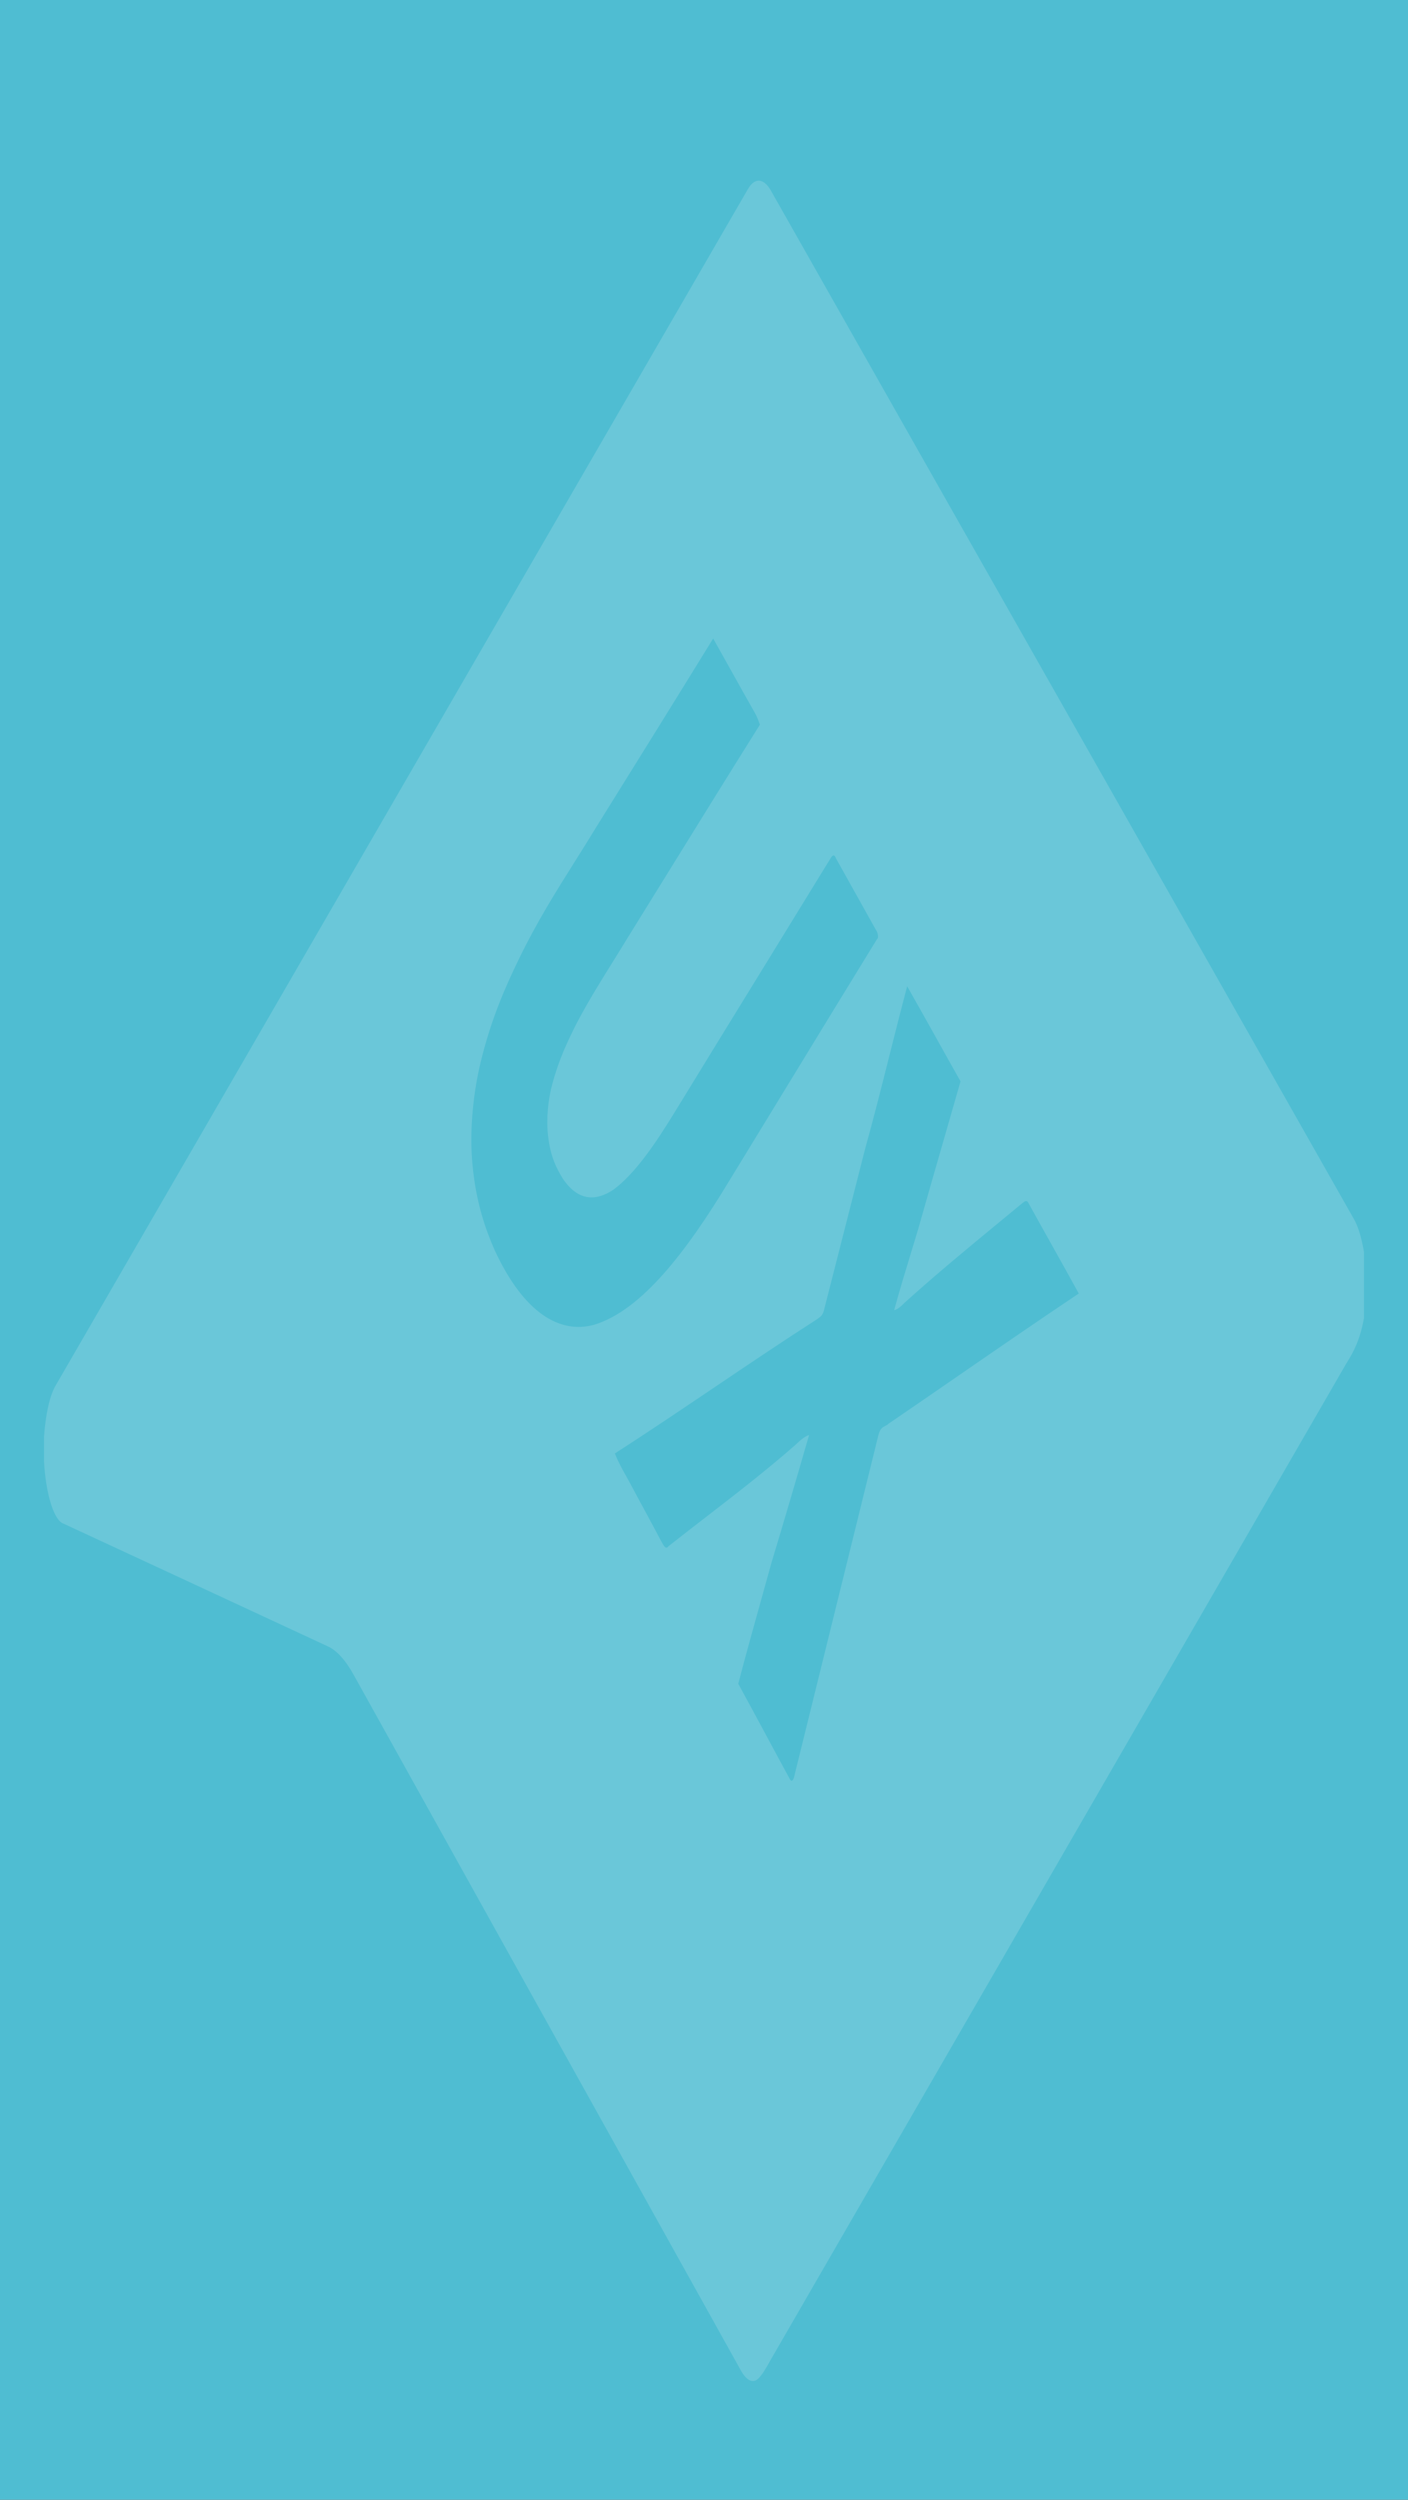 <svg viewBox="0 0 320 568" preserveAspectRatio="none" xmlns="http://www.w3.org/2000/svg">
  <rect x="0" y="0" width="320" height="568" fill="#333333" stroke="none"/>
  <g clip-path="url(#clip0_321_323)">
    <rect width="100%" height="100%" fill="#4FBDD2"/>
    <mask id="mask0_321_323" style="mask-type:luminance" maskUnits="userSpaceOnUse" x="0" y="0" width="100%" height="100%">
      <rect width="100%" height="100%" fill="white"/>
    </mask>
    <g mask="url(#mask0_321_323)">
<path opacity="0.155" fill-rule="evenodd" clip-rule="evenodd" d="M175.507 43.847C173.871 40.629 171.725 40.012 170.011 42.914C135.619 102.308 101.225 161.749 66.836 221.182C48.808 252.339 30.781 283.494 12.756 314.638C11.308 316.923 10.34 321.518 10 326.537V331.996C10.374 339.174 12.18 345.501 14.468 346.226C33.714 355.141 52.958 364.083 72.195 373.022L74.348 374.023C76.481 374.93 78.543 377.219 80.414 380.63L82.356 384.12C94.221 405.446 106.091 426.779 117.962 448.109C134.777 478.316 151.594 508.516 168.408 538.681C169.56 540.702 170.927 541.669 172.223 540.586C173.198 539.704 174.091 538.112 174.974 536.539C175.281 535.993 175.586 535.449 175.893 534.938L175.933 534.869L176.477 533.928C193.036 505.274 209.596 476.62 226.155 447.967C252.804 401.845 279.452 355.727 306.095 309.62C307.618 307.245 309.143 304.342 310 299.458V284.506C309.47 281.375 308.704 278.732 307.73 277.039C290.366 246.406 272.997 215.788 255.63 185.171C228.916 138.078 202.203 90.986 175.507 43.847ZM178.163 531.028C177.406 532.337 176.65 533.646 175.893 534.955C175.808 535.097 175.723 535.241 175.638 535.387C175.723 535.241 175.808 535.097 175.893 534.956V534.955L176.313 534.229C176.93 533.162 177.546 532.095 178.163 531.028ZM174.084 394.221C175.854 397.511 177.624 400.802 179.399 404.056C179.813 405.006 180.302 404.752 180.578 403.357C184.154 388.906 187.723 374.42 191.292 359.934L191.293 359.929L191.295 359.923L191.297 359.917C194.067 348.672 196.838 337.427 199.611 326.199C199.986 324.622 200.588 324.315 201.184 324.012C201.451 323.876 201.716 323.741 201.959 323.492C207.274 319.865 212.587 316.201 217.902 312.536L217.903 312.536L217.907 312.533C226.987 306.272 236.072 300.008 245.176 293.918C243.105 290.142 241.024 286.423 238.941 282.701L238.939 282.696C237.229 279.641 235.518 276.583 233.811 273.49C233.423 272.58 232.951 272.932 232.511 273.261L232.508 273.263C232.479 273.284 232.451 273.305 232.423 273.326C230.699 274.755 228.973 276.177 227.248 277.599L227.248 277.599C220.029 283.548 212.804 289.502 205.617 295.991C204.839 296.777 204.047 297.52 203.223 297.705C204.408 293.314 205.675 289.167 206.943 285.016C207.502 283.187 208.061 281.357 208.614 279.505C210.684 272.19 212.778 264.918 214.875 257.639L214.875 257.637L214.876 257.635C216.019 253.666 217.163 249.695 218.303 245.713C216.485 242.496 214.674 239.251 212.863 236.008L212.858 235.999C210.635 232.018 208.413 228.039 206.179 224.11C204.808 229.262 203.478 234.543 202.147 239.827L202.147 239.827C200.335 247.024 198.521 254.226 196.601 261.111C195.332 266.075 194.068 271.043 192.804 276.008C190.996 283.11 189.189 290.207 187.375 297.282C187.073 298.783 186.55 299.145 186.042 299.497C185.912 299.587 185.784 299.675 185.66 299.782C177.911 304.757 170.182 309.97 162.454 315.182L162.454 315.182C154.89 320.283 147.326 325.384 139.744 330.263C140.515 332.208 141.383 333.757 142.252 335.307L142.252 335.308L142.253 335.309C142.556 335.85 142.86 336.392 143.159 336.951C144.229 338.97 145.306 340.957 146.384 342.946L146.384 342.947L146.386 342.95L146.386 342.95C147.661 345.302 148.938 347.657 150.206 350.073C150.274 350.191 150.343 350.316 150.412 350.443C150.869 351.275 151.354 352.159 151.9 351.364C154.766 349.098 157.639 346.88 160.513 344.661L160.513 344.661L160.514 344.66L160.515 344.659C167.271 339.443 174.032 334.223 180.73 328.358C181.762 327.387 182.801 326.411 183.883 326.07C181.056 335.893 178.197 345.613 175.298 355.22C174.517 358.059 173.729 360.881 172.942 363.702L172.941 363.707L172.941 363.708L172.94 363.709L172.94 363.71C171.203 369.937 169.465 376.167 167.786 382.592C169.89 386.426 171.987 390.323 174.084 394.221ZM112.427 284.078C110.276 279.207 108.162 273.067 107.384 264.643C106.618 256.516 107.672 247.859 109.221 241.425C111.611 231.563 114.815 224.322 118.049 217.672C122.088 209.374 126.383 202.548 130.675 195.727L130.675 195.726C132.25 193.223 133.825 190.72 135.386 188.146C144.284 173.858 153.203 159.505 162.087 145.087C163.439 147.48 164.788 149.903 166.138 152.327L166.142 152.334C167.921 155.529 169.701 158.726 171.49 161.858C171.935 162.575 172.315 163.59 172.701 164.669C165.572 176.038 158.463 187.531 151.358 199.017L151.34 199.047C148.329 203.914 145.319 208.78 142.309 213.635C141.25 215.382 140.185 217.093 139.119 218.804L139.119 218.804C136.406 223.161 133.691 227.521 131.074 232.491C129.06 236.49 127.026 240.661 125.475 246.503C124.631 249.638 124.08 254.146 124.578 258.231C125.121 262.972 126.568 265.619 127.901 267.799C131.488 273.136 135.604 272.855 139.397 270.338C144.338 266.698 148.982 259.858 153.478 252.496C159.841 242.089 166.212 231.73 172.585 221.37L172.595 221.353C177.784 212.917 182.973 204.479 188.16 196.013C188.28 195.849 188.403 195.637 188.529 195.42L188.529 195.42C188.999 194.614 189.506 193.743 189.986 195.029C191.436 197.611 192.881 200.208 194.326 202.802L194.328 202.805C195.914 205.654 197.498 208.501 199.087 211.325C199.357 211.579 199.866 213.06 199.291 213.44C192.236 224.917 185.194 236.456 178.148 248L178.116 248.052C173.947 254.884 169.776 261.718 165.6 268.542C156.035 284.35 145.854 297.705 135.073 301.008C127.247 303.193 119.037 298.366 112.427 284.078Z" fill="white"/>
</g>
</g>
<defs>
<clipPath id="clip0_321_323">
<rect width="100%" height="100%" fill="white"/>
</clipPath>
</defs>
</svg>
